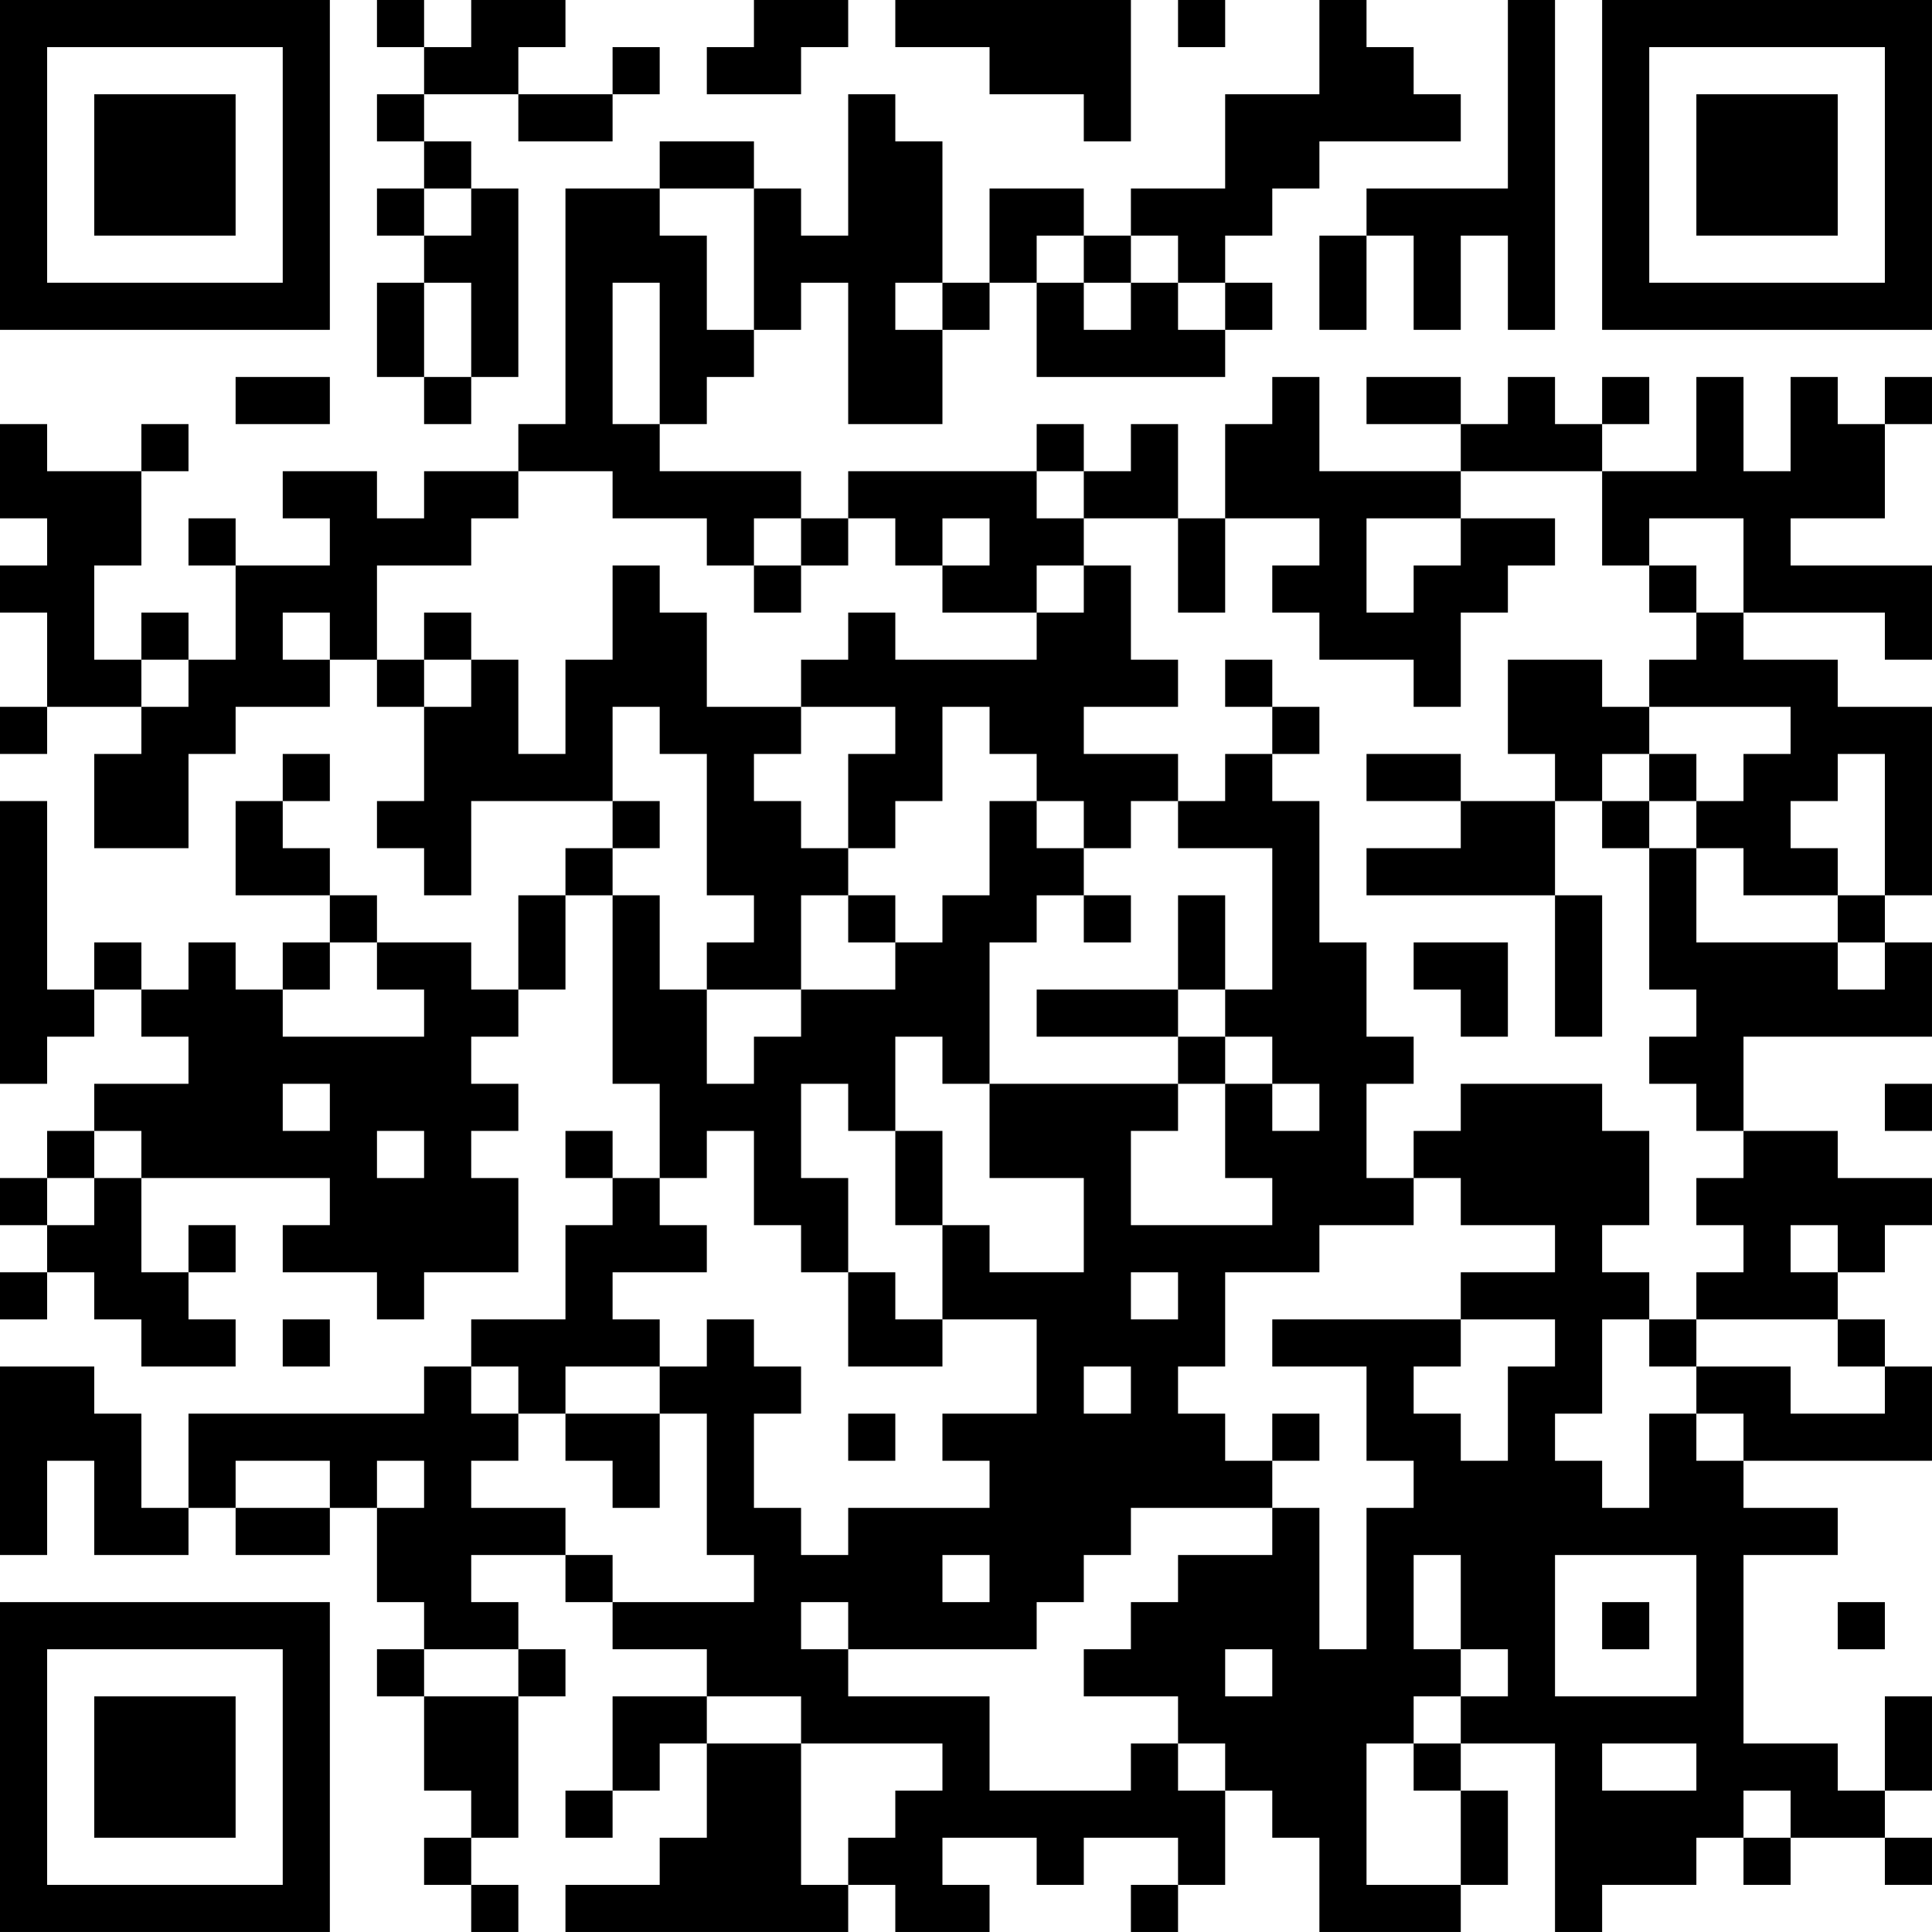 <?xml version="1.0" encoding="UTF-8"?>
<svg xmlns="http://www.w3.org/2000/svg" version="1.1" width="200" height="200" viewBox="0 0 200 200"><rect x="0" y="0" width="200" height="200" fill="#ffffff"/><g transform="scale(4.878)"><g transform="translate(0,0)"><path fill-rule="evenodd" d="M8 0L8 1L9 1L9 2L8 2L8 3L9 3L9 4L8 4L8 5L9 5L9 6L8 6L8 8L9 8L9 9L10 9L10 8L11 8L11 4L10 4L10 3L9 3L9 2L11 2L11 3L13 3L13 2L14 2L14 1L13 1L13 2L11 2L11 1L12 1L12 0L10 0L10 1L9 1L9 0ZM16 0L16 1L15 1L15 2L17 2L17 1L18 1L18 0ZM19 0L19 1L21 1L21 2L23 2L23 3L24 3L24 0ZM25 0L25 1L26 1L26 0ZM28 0L28 2L26 2L26 4L24 4L24 5L23 5L23 4L21 4L21 6L20 6L20 3L19 3L19 2L18 2L18 5L17 5L17 4L16 4L16 3L14 3L14 4L12 4L12 9L11 9L11 10L9 10L9 11L8 11L8 10L6 10L6 11L7 11L7 12L5 12L5 11L4 11L4 12L5 12L5 14L4 14L4 13L3 13L3 14L2 14L2 12L3 12L3 10L4 10L4 9L3 9L3 10L1 10L1 9L0 9L0 11L1 11L1 12L0 12L0 13L1 13L1 15L0 15L0 16L1 16L1 15L3 15L3 16L2 16L2 18L4 18L4 16L5 16L5 15L7 15L7 14L8 14L8 15L9 15L9 17L8 17L8 18L9 18L9 19L10 19L10 17L13 17L13 18L12 18L12 19L11 19L11 21L10 21L10 20L8 20L8 19L7 19L7 18L6 18L6 17L7 17L7 16L6 16L6 17L5 17L5 19L7 19L7 20L6 20L6 21L5 21L5 20L4 20L4 21L3 21L3 20L2 20L2 21L1 21L1 17L0 17L0 23L1 23L1 22L2 22L2 21L3 21L3 22L4 22L4 23L2 23L2 24L1 24L1 25L0 25L0 26L1 26L1 27L0 27L0 28L1 28L1 27L2 27L2 28L3 28L3 29L5 29L5 28L4 28L4 27L5 27L5 26L4 26L4 27L3 27L3 25L7 25L7 26L6 26L6 27L8 27L8 28L9 28L9 27L11 27L11 25L10 25L10 24L11 24L11 23L10 23L10 22L11 22L11 21L12 21L12 19L13 19L13 23L14 23L14 25L13 25L13 24L12 24L12 25L13 25L13 26L12 26L12 28L10 28L10 29L9 29L9 30L4 30L4 32L3 32L3 30L2 30L2 29L0 29L0 33L1 33L1 31L2 31L2 33L4 33L4 32L5 32L5 33L7 33L7 32L8 32L8 34L9 34L9 35L8 35L8 36L9 36L9 38L10 38L10 39L9 39L9 40L10 40L10 41L11 41L11 40L10 40L10 39L11 39L11 36L12 36L12 35L11 35L11 34L10 34L10 33L12 33L12 34L13 34L13 35L15 35L15 36L13 36L13 38L12 38L12 39L13 39L13 38L14 38L14 37L15 37L15 39L14 39L14 40L12 40L12 41L18 41L18 40L19 40L19 41L21 41L21 40L20 40L20 39L22 39L22 40L23 40L23 39L25 39L25 40L24 40L24 41L25 41L25 40L26 40L26 38L27 38L27 39L28 39L28 41L31 41L31 40L32 40L32 38L31 38L31 37L33 37L33 41L34 41L34 40L36 40L36 39L37 39L37 40L38 40L38 39L40 39L40 40L41 40L41 39L40 39L40 38L41 38L41 36L40 36L40 38L39 38L39 37L37 37L37 33L39 33L39 32L37 32L37 31L41 31L41 29L40 29L40 28L39 28L39 27L40 27L40 26L41 26L41 25L39 25L39 24L37 24L37 22L41 22L41 20L40 20L40 19L41 19L41 15L39 15L39 14L37 14L37 13L40 13L40 14L41 14L41 12L38 12L38 11L40 11L40 9L41 9L41 8L40 8L40 9L39 9L39 8L38 8L38 10L37 10L37 8L36 8L36 10L34 10L34 9L35 9L35 8L34 8L34 9L33 9L33 8L32 8L32 9L31 9L31 8L29 8L29 9L31 9L31 10L28 10L28 8L27 8L27 9L26 9L26 11L25 11L25 9L24 9L24 10L23 10L23 9L22 9L22 10L18 10L18 11L17 11L17 10L14 10L14 9L15 9L15 8L16 8L16 7L17 7L17 6L18 6L18 9L20 9L20 7L21 7L21 6L22 6L22 8L26 8L26 7L27 7L27 6L26 6L26 5L27 5L27 4L28 4L28 3L31 3L31 2L30 2L30 1L29 1L29 0ZM32 0L32 4L29 4L29 5L28 5L28 7L29 7L29 5L30 5L30 7L31 7L31 5L32 5L32 7L33 7L33 0ZM9 4L9 5L10 5L10 4ZM14 4L14 5L15 5L15 7L16 7L16 4ZM22 5L22 6L23 6L23 7L24 7L24 6L25 6L25 7L26 7L26 6L25 6L25 5L24 5L24 6L23 6L23 5ZM9 6L9 8L10 8L10 6ZM13 6L13 9L14 9L14 6ZM19 6L19 7L20 7L20 6ZM5 8L5 9L7 9L7 8ZM11 10L11 11L10 11L10 12L8 12L8 14L9 14L9 15L10 15L10 14L11 14L11 16L12 16L12 14L13 14L13 12L14 12L14 13L15 13L15 15L17 15L17 16L16 16L16 17L17 17L17 18L18 18L18 19L17 19L17 21L15 21L15 20L16 20L16 19L15 19L15 16L14 16L14 15L13 15L13 17L14 17L14 18L13 18L13 19L14 19L14 21L15 21L15 23L16 23L16 22L17 22L17 21L19 21L19 20L20 20L20 19L21 19L21 17L22 17L22 18L23 18L23 19L22 19L22 20L21 20L21 23L20 23L20 22L19 22L19 24L18 24L18 23L17 23L17 25L18 25L18 27L17 27L17 26L16 26L16 24L15 24L15 25L14 25L14 26L15 26L15 27L13 27L13 28L14 28L14 29L12 29L12 30L11 30L11 29L10 29L10 30L11 30L11 31L10 31L10 32L12 32L12 33L13 33L13 34L16 34L16 33L15 33L15 30L14 30L14 29L15 29L15 28L16 28L16 29L17 29L17 30L16 30L16 32L17 32L17 33L18 33L18 32L21 32L21 31L20 31L20 30L22 30L22 28L20 28L20 26L21 26L21 27L23 27L23 25L21 25L21 23L25 23L25 24L24 24L24 26L27 26L27 25L26 25L26 23L27 23L27 24L28 24L28 23L27 23L27 22L26 22L26 21L27 21L27 18L25 18L25 17L26 17L26 16L27 16L27 17L28 17L28 20L29 20L29 22L30 22L30 23L29 23L29 25L30 25L30 26L28 26L28 27L26 27L26 29L25 29L25 30L26 30L26 31L27 31L27 32L24 32L24 33L23 33L23 34L22 34L22 35L18 35L18 34L17 34L17 35L18 35L18 36L21 36L21 38L24 38L24 37L25 37L25 38L26 38L26 37L25 37L25 36L23 36L23 35L24 35L24 34L25 34L25 33L27 33L27 32L28 32L28 35L29 35L29 32L30 32L30 31L29 31L29 29L27 29L27 28L31 28L31 29L30 29L30 30L31 30L31 31L32 31L32 29L33 29L33 28L31 28L31 27L33 27L33 26L31 26L31 25L30 25L30 24L31 24L31 23L34 23L34 24L35 24L35 26L34 26L34 27L35 27L35 28L34 28L34 30L33 30L33 31L34 31L34 32L35 32L35 30L36 30L36 31L37 31L37 30L36 30L36 29L38 29L38 30L40 30L40 29L39 29L39 28L36 28L36 27L37 27L37 26L36 26L36 25L37 25L37 24L36 24L36 23L35 23L35 22L36 22L36 21L35 21L35 18L36 18L36 20L39 20L39 21L40 21L40 20L39 20L39 19L40 19L40 16L39 16L39 17L38 17L38 18L39 18L39 19L37 19L37 18L36 18L36 17L37 17L37 16L38 16L38 15L35 15L35 14L36 14L36 13L37 13L37 11L35 11L35 12L34 12L34 10L31 10L31 11L29 11L29 13L30 13L30 12L31 12L31 11L33 11L33 12L32 12L32 13L31 13L31 15L30 15L30 14L28 14L28 13L27 13L27 12L28 12L28 11L26 11L26 13L25 13L25 11L23 11L23 10L22 10L22 11L23 11L23 12L22 12L22 13L20 13L20 12L21 12L21 11L20 11L20 12L19 12L19 11L18 11L18 12L17 12L17 11L16 11L16 12L15 12L15 11L13 11L13 10ZM16 12L16 13L17 13L17 12ZM23 12L23 13L22 13L22 14L19 14L19 13L18 13L18 14L17 14L17 15L19 15L19 16L18 16L18 18L19 18L19 17L20 17L20 15L21 15L21 16L22 16L22 17L23 17L23 18L24 18L24 17L25 17L25 16L23 16L23 15L25 15L25 14L24 14L24 12ZM35 12L35 13L36 13L36 12ZM6 13L6 14L7 14L7 13ZM9 13L9 14L10 14L10 13ZM3 14L3 15L4 15L4 14ZM26 14L26 15L27 15L27 16L28 16L28 15L27 15L27 14ZM32 14L32 16L33 16L33 17L31 17L31 16L29 16L29 17L31 17L31 18L29 18L29 19L33 19L33 22L34 22L34 19L33 19L33 17L34 17L34 18L35 18L35 17L36 17L36 16L35 16L35 15L34 15L34 14ZM34 16L34 17L35 17L35 16ZM18 19L18 20L19 20L19 19ZM23 19L23 20L24 20L24 19ZM25 19L25 21L22 21L22 22L25 22L25 23L26 23L26 22L25 22L25 21L26 21L26 19ZM7 20L7 21L6 21L6 22L9 22L9 21L8 21L8 20ZM30 20L30 21L31 21L31 22L32 22L32 20ZM6 23L6 24L7 24L7 23ZM40 23L40 24L41 24L41 23ZM2 24L2 25L1 25L1 26L2 26L2 25L3 25L3 24ZM8 24L8 25L9 25L9 24ZM19 24L19 26L20 26L20 24ZM38 26L38 27L39 27L39 26ZM18 27L18 29L20 29L20 28L19 28L19 27ZM24 27L24 28L25 28L25 27ZM6 28L6 29L7 29L7 28ZM35 28L35 29L36 29L36 28ZM23 29L23 30L24 30L24 29ZM12 30L12 31L13 31L13 32L14 32L14 30ZM18 30L18 31L19 31L19 30ZM27 30L27 31L28 31L28 30ZM5 31L5 32L7 32L7 31ZM8 31L8 32L9 32L9 31ZM20 33L20 34L21 34L21 33ZM30 33L30 35L31 35L31 36L30 36L30 37L29 37L29 40L31 40L31 38L30 38L30 37L31 37L31 36L32 36L32 35L31 35L31 33ZM33 33L33 36L36 36L36 33ZM34 34L34 35L35 35L35 34ZM39 34L39 35L40 35L40 34ZM9 35L9 36L11 36L11 35ZM26 35L26 36L27 36L27 35ZM15 36L15 37L17 37L17 40L18 40L18 39L19 39L19 38L20 38L20 37L17 37L17 36ZM34 37L34 38L36 38L36 37ZM37 38L37 39L38 39L38 38ZM0 0L0 7L7 7L7 0ZM1 1L1 6L6 6L6 1ZM2 2L2 5L5 5L5 2ZM34 0L34 7L41 7L41 0ZM35 1L35 6L40 6L40 1ZM36 2L36 5L39 5L39 2ZM0 34L0 41L7 41L7 34ZM1 35L1 40L6 40L6 35ZM2 36L2 39L5 39L5 36Z" fill="#000000"/></g></g></svg>
